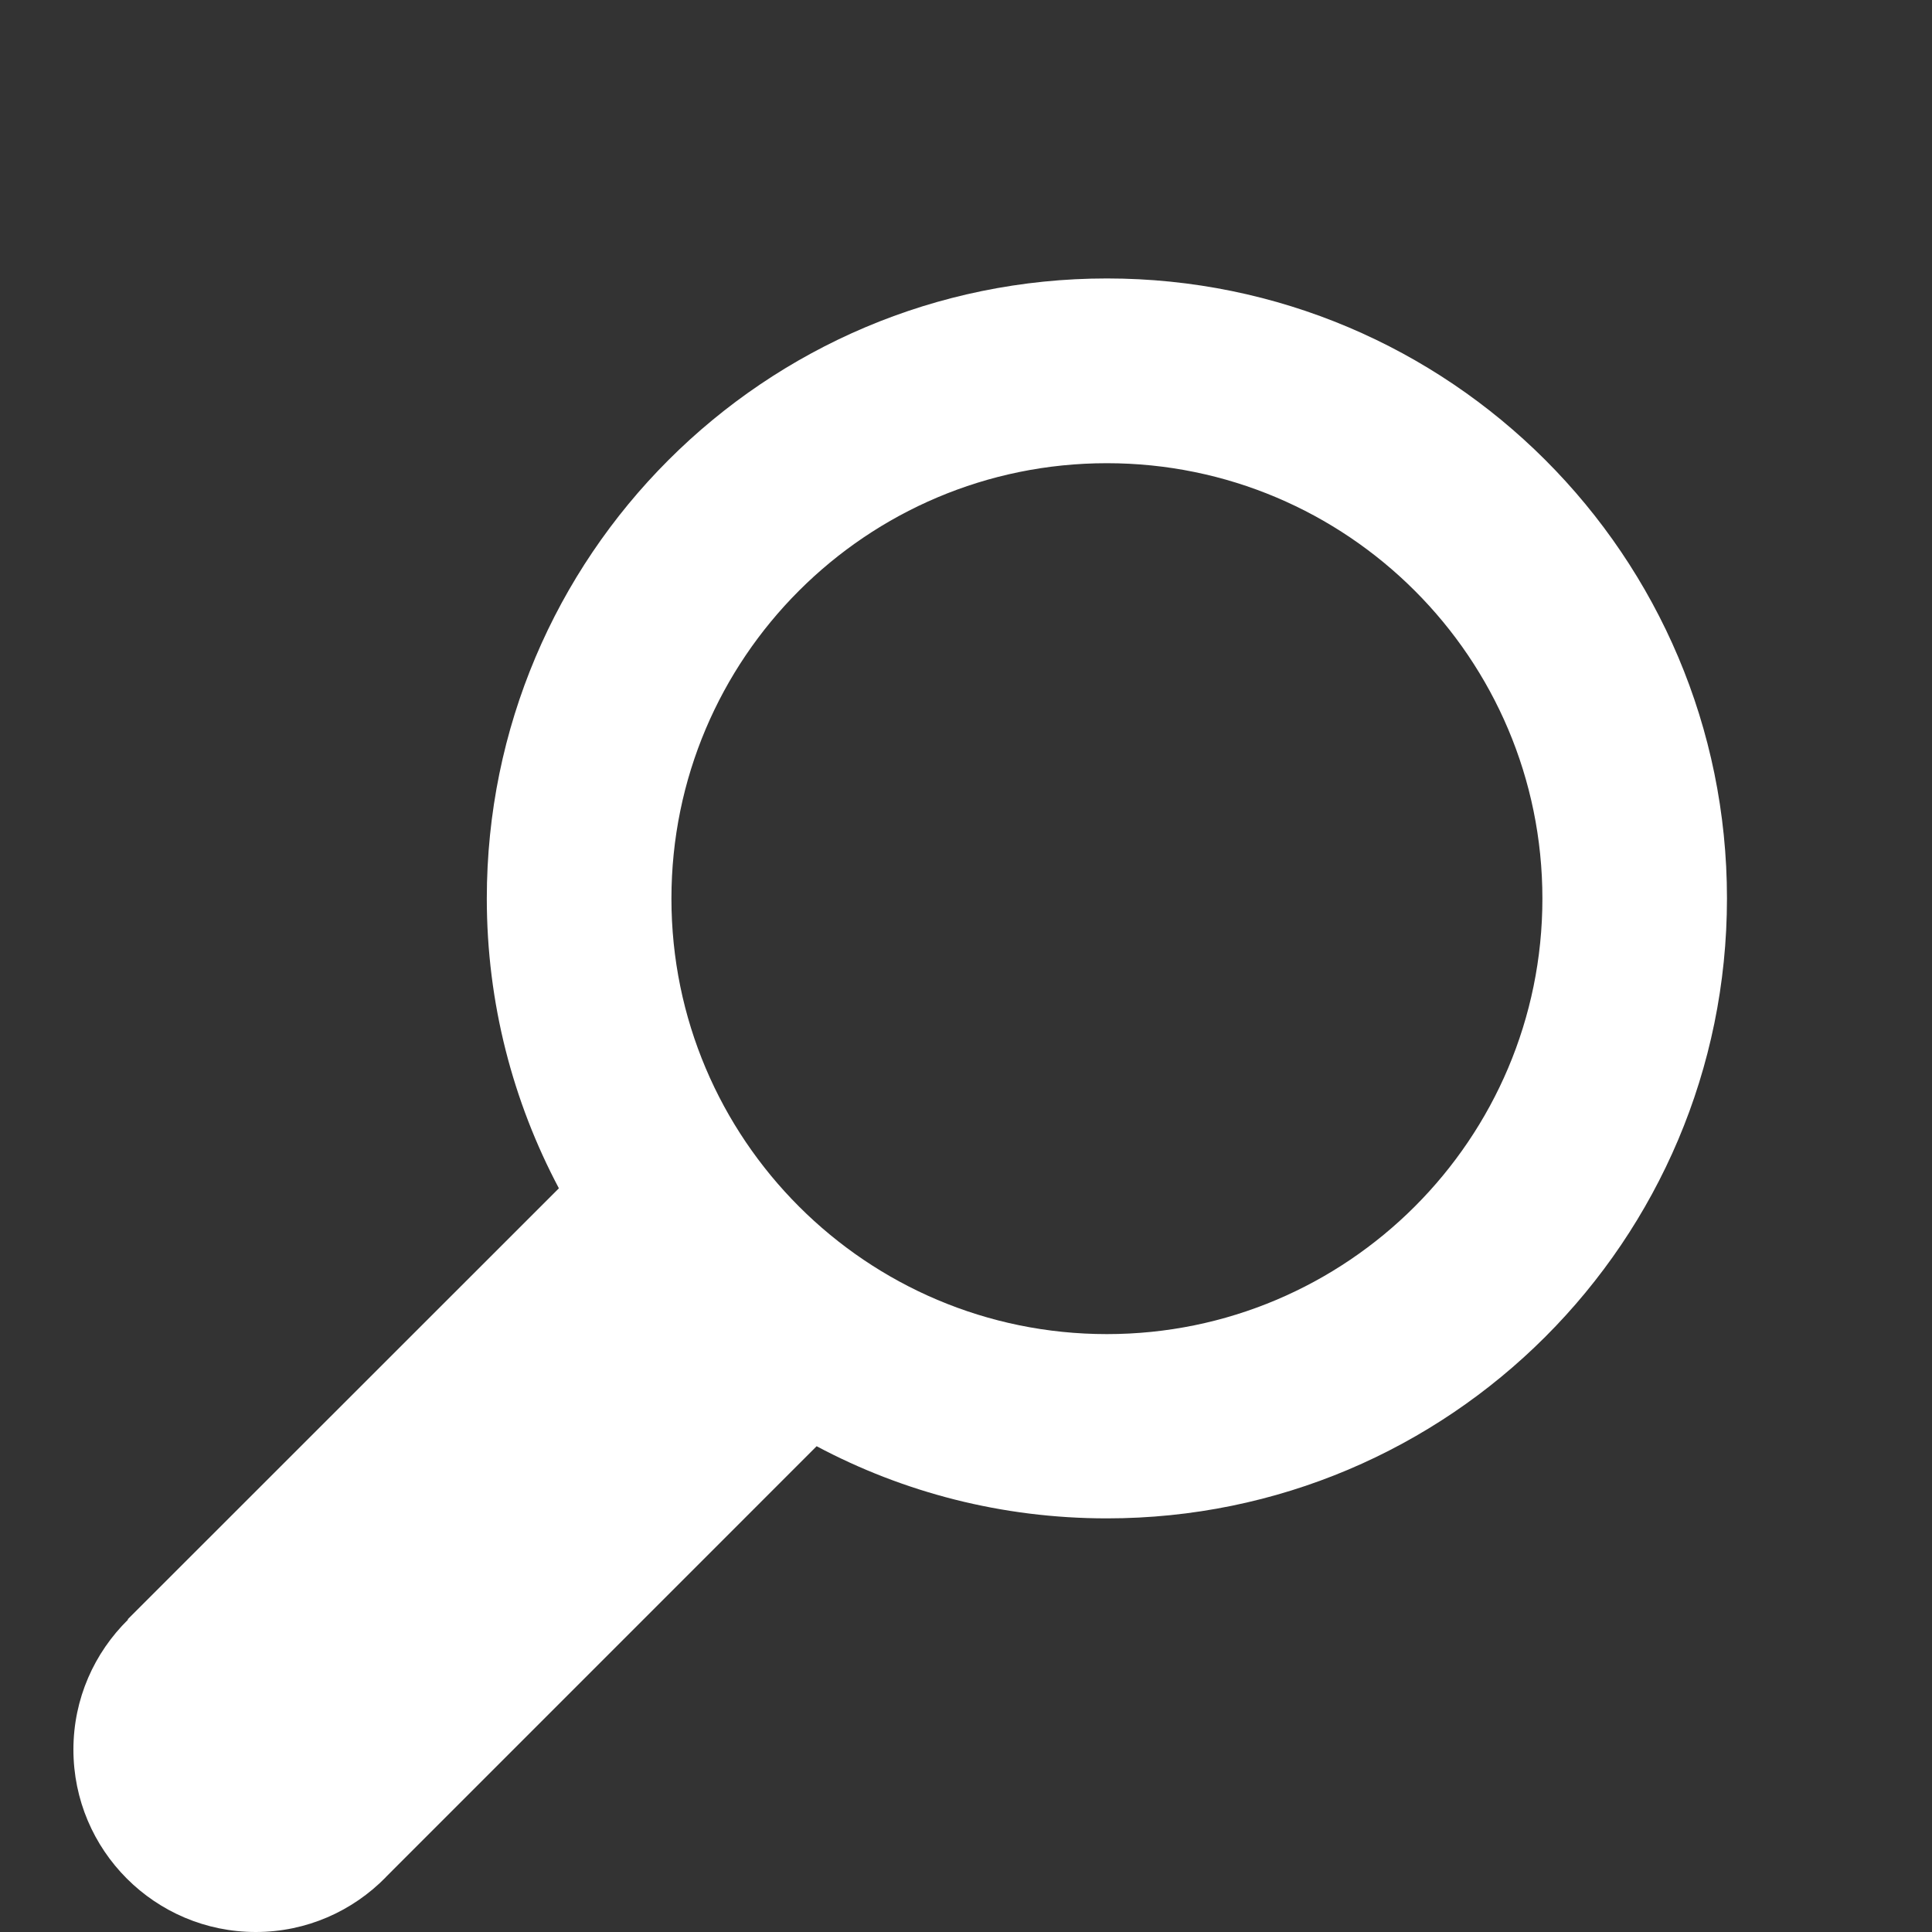 <?xml version="1.0" encoding="utf-8"?>
<!-- Generator: Adobe Illustrator 16.0.2, SVG Export Plug-In . SVG Version: 6.00 Build 0)  -->
<!DOCTYPE svg PUBLIC "-//W3C//DTD SVG 1.1//EN" "http://www.w3.org/Graphics/SVG/1.1/DTD/svg11.dtd">
<svg version="1.1" id="Layer_1" xmlns="http://www.w3.org/2000/svg" xmlns:xlink="http://www.w3.org/1999/xlink" x="0px" y="0px"
	 width="32px" height="32px" viewBox="0 0 32 32" enable-background="new 0 0 32 32" xml:space="preserve">
<rect x="0" y="0" width="32" height="32" fill="#333333" stroke="none"/>
<g id="search_1_">
	<path fill="#FFFFFF" d="M18.334,4.612c-5.672,0-10.271,4.598-10.271,10.27c0,1.734,0.434,3.367,1.194,4.8l-7.142,7.139l0.006,0.005
		c-0.558,0.549-0.905,1.309-0.905,2.153c0,1.668,1.352,3.021,3.02,3.021c0.843,0,1.604-0.347,2.153-0.906l-0.001-0.001l7.138-7.139
		c1.435,0.764,3.069,1.195,4.808,1.195c5.67,0,10.27-4.597,10.27-10.27C28.604,9.208,24.004,4.612,18.334,4.612z M18.334,22.097
		c-3.983,0-7.213-3.231-7.213-7.213c0-3.983,3.229-7.212,7.213-7.212c3.981,0,7.213,3.229,7.213,7.212
		C25.547,18.865,22.315,22.097,18.334,22.097z"/>
</g>
</svg>
